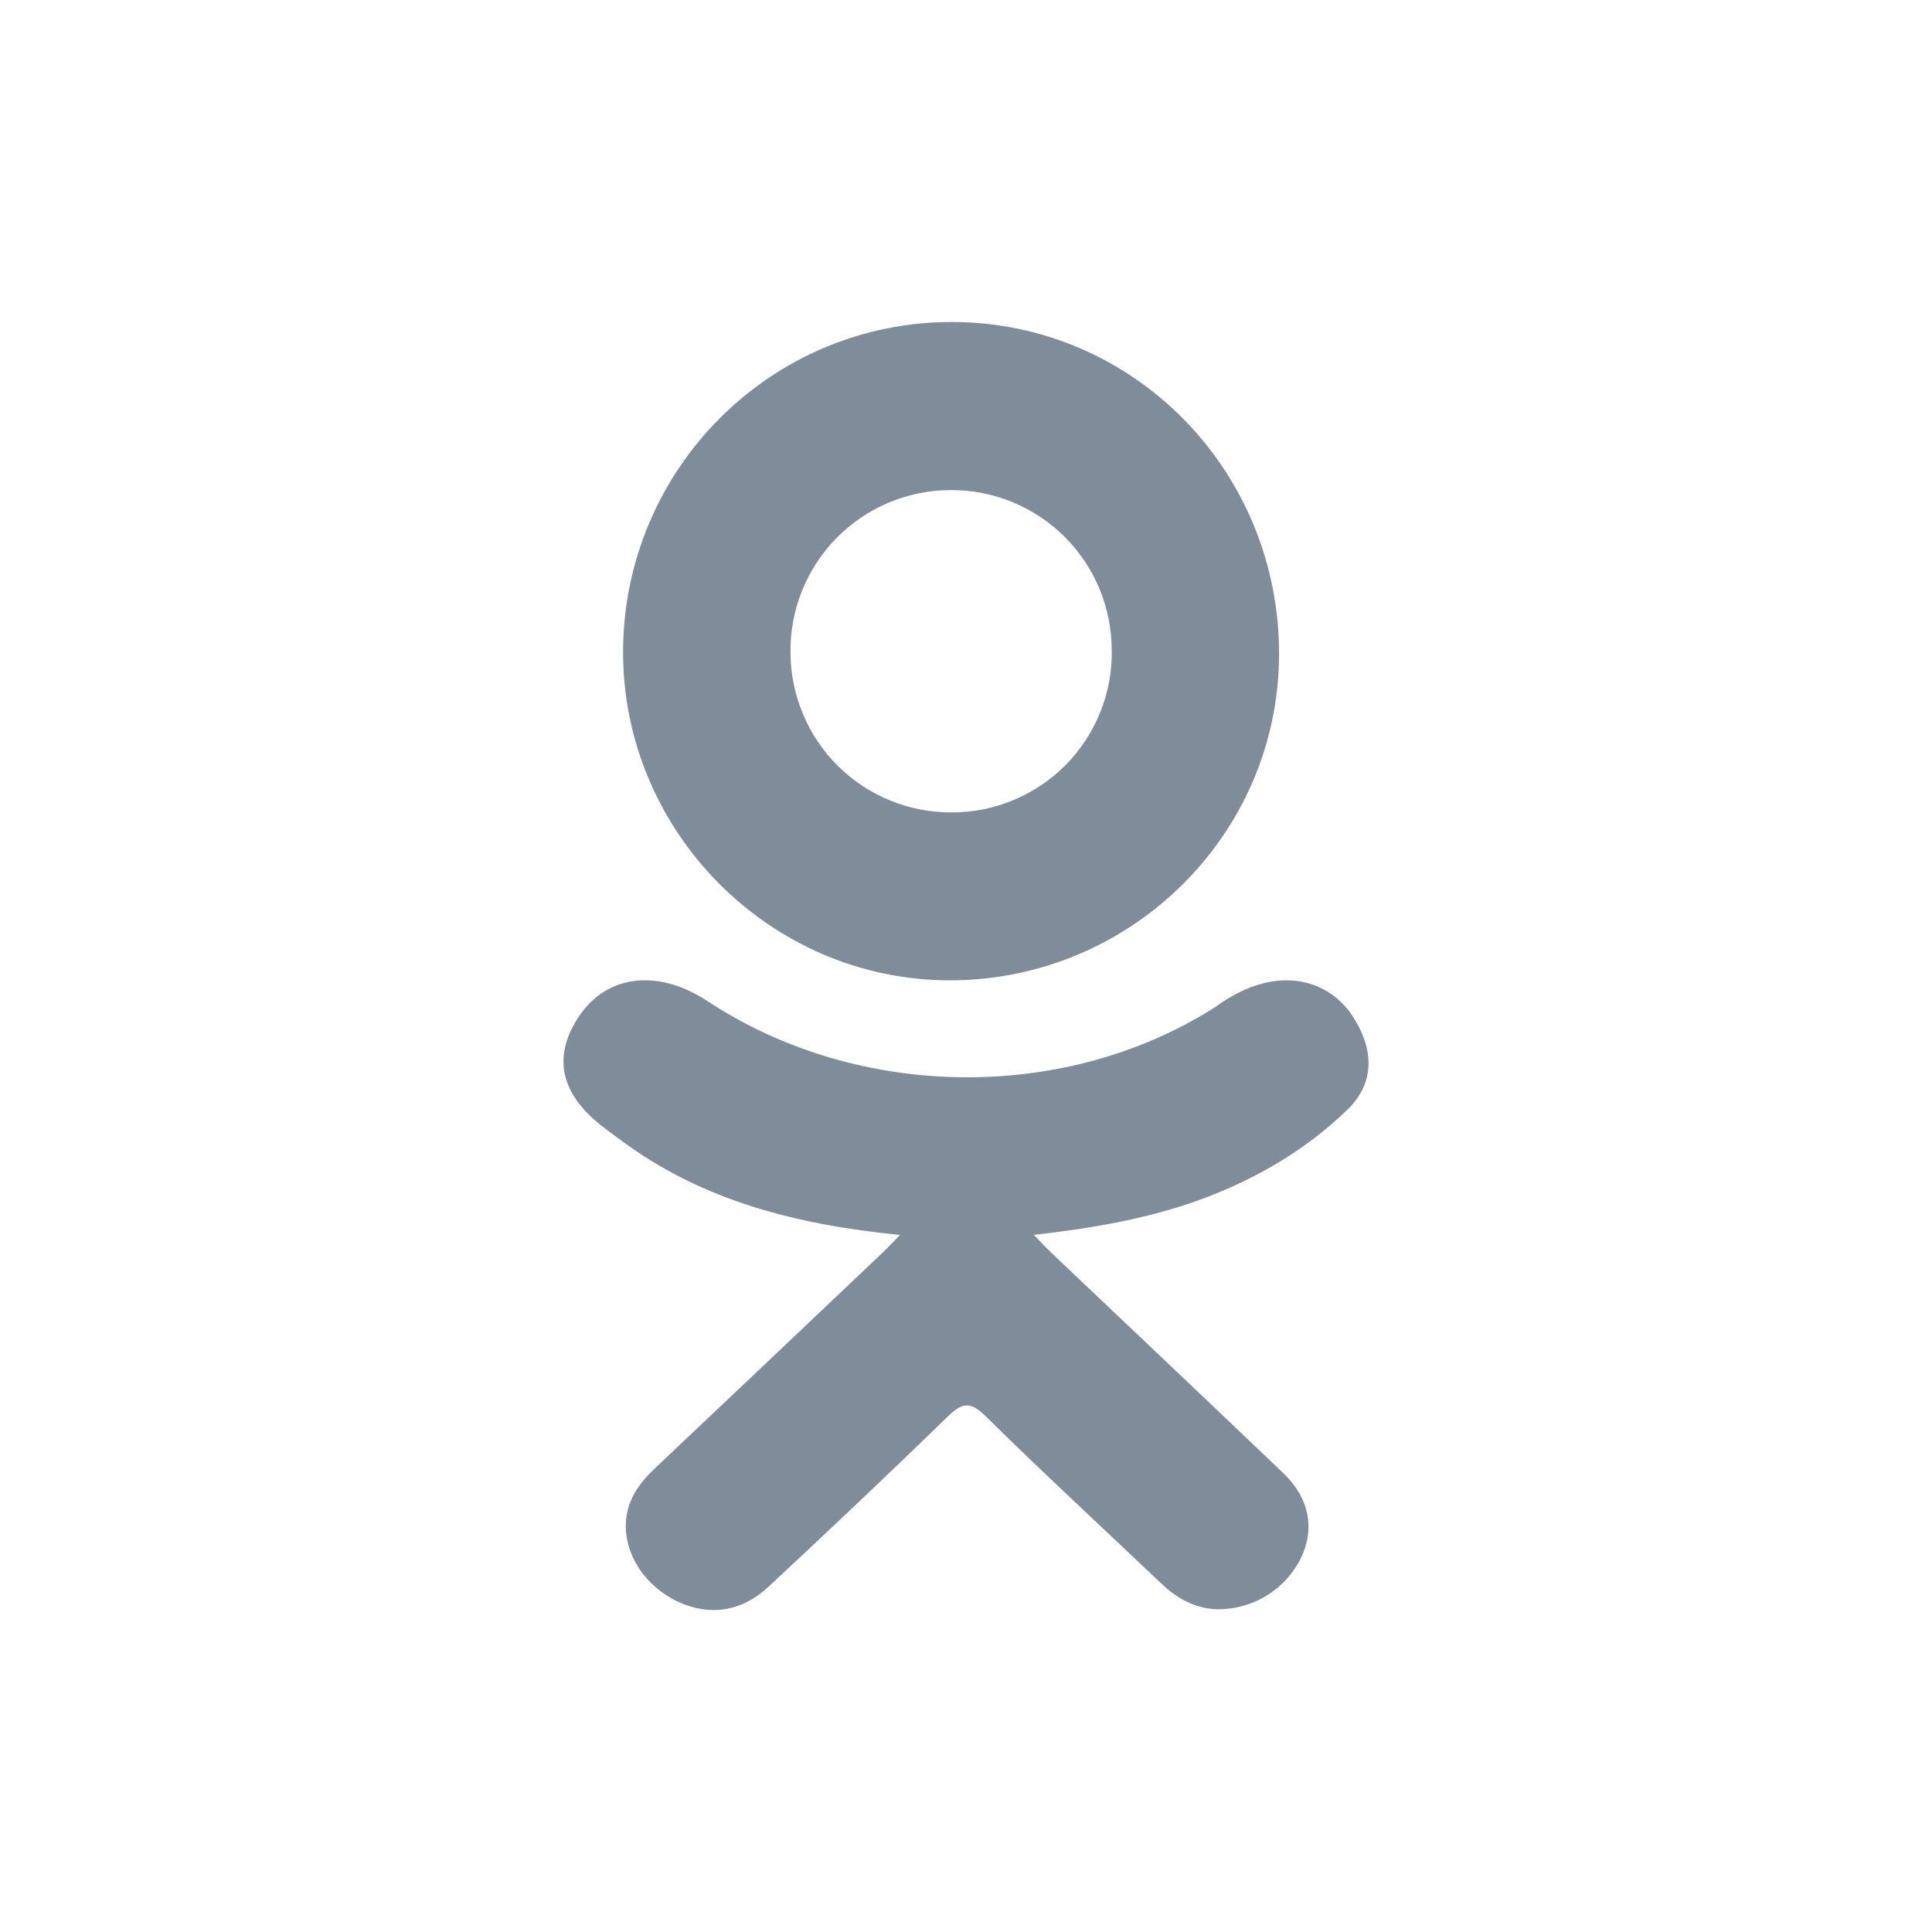 <svg width="24" height="24" viewBox="0 0 24 24" fill="none" xmlns="http://www.w3.org/2000/svg">
<path d="M11.18 15.341C9.89 15.214 8.725 14.913 7.729 14.176C7.605 14.084 7.477 13.996 7.364 13.893C6.928 13.497 6.884 13.043 7.229 12.575C7.525 12.175 8.02 12.067 8.536 12.297C8.636 12.342 8.73 12.397 8.821 12.457C10.679 13.665 13.231 13.698 15.095 12.511C15.279 12.377 15.477 12.268 15.705 12.212C16.151 12.104 16.565 12.259 16.805 12.627C17.077 13.047 17.074 13.459 16.738 13.785C16.222 14.285 15.602 14.648 14.913 14.901C14.261 15.14 13.548 15.261 12.842 15.34C12.948 15.45 12.999 15.504 13.065 15.567C14.025 16.479 14.987 17.387 15.943 18.301C16.269 18.613 16.337 18.999 16.157 19.361C16.059 19.557 15.906 19.72 15.717 19.832C15.528 19.943 15.311 19.998 15.092 19.99C14.82 19.972 14.607 19.844 14.418 19.664C13.694 18.974 12.958 18.298 12.248 17.596C12.042 17.392 11.943 17.431 11.761 17.608C11.033 18.318 10.293 19.016 9.548 19.71C9.214 20.022 8.817 20.078 8.429 19.9C8.017 19.71 7.755 19.313 7.775 18.913C7.789 18.643 7.93 18.436 8.125 18.25C9.075 17.354 10.021 16.455 10.968 15.557C11.031 15.497 11.089 15.434 11.18 15.341ZM11.785 12.178C9.555 12.17 7.728 10.318 7.74 8.08C7.754 5.817 9.583 3.994 11.834 4C14.09 4.006 15.9 5.856 15.889 8.142C15.877 10.375 14.037 12.186 11.785 12.178ZM13.81 8.085C13.811 7.823 13.76 7.563 13.661 7.321C13.561 7.078 13.414 6.858 13.229 6.672C13.044 6.487 12.823 6.34 12.581 6.239C12.339 6.139 12.079 6.088 11.817 6.088C11.553 6.087 11.291 6.139 11.046 6.241C10.802 6.343 10.581 6.492 10.395 6.68C10.209 6.868 10.062 7.092 9.964 7.337C9.865 7.583 9.816 7.845 9.82 8.11C9.821 8.372 9.874 8.632 9.976 8.873C10.077 9.115 10.226 9.334 10.412 9.518C10.599 9.703 10.82 9.848 11.063 9.946C11.306 10.045 11.566 10.094 11.828 10.092C12.091 10.092 12.35 10.04 12.592 9.938C12.834 9.837 13.054 9.689 13.238 9.503C13.422 9.316 13.568 9.095 13.666 8.852C13.765 8.608 13.814 8.348 13.811 8.086L13.81 8.085Z" fill="#001A34" fill-opacity="0.5"/>
</svg>
